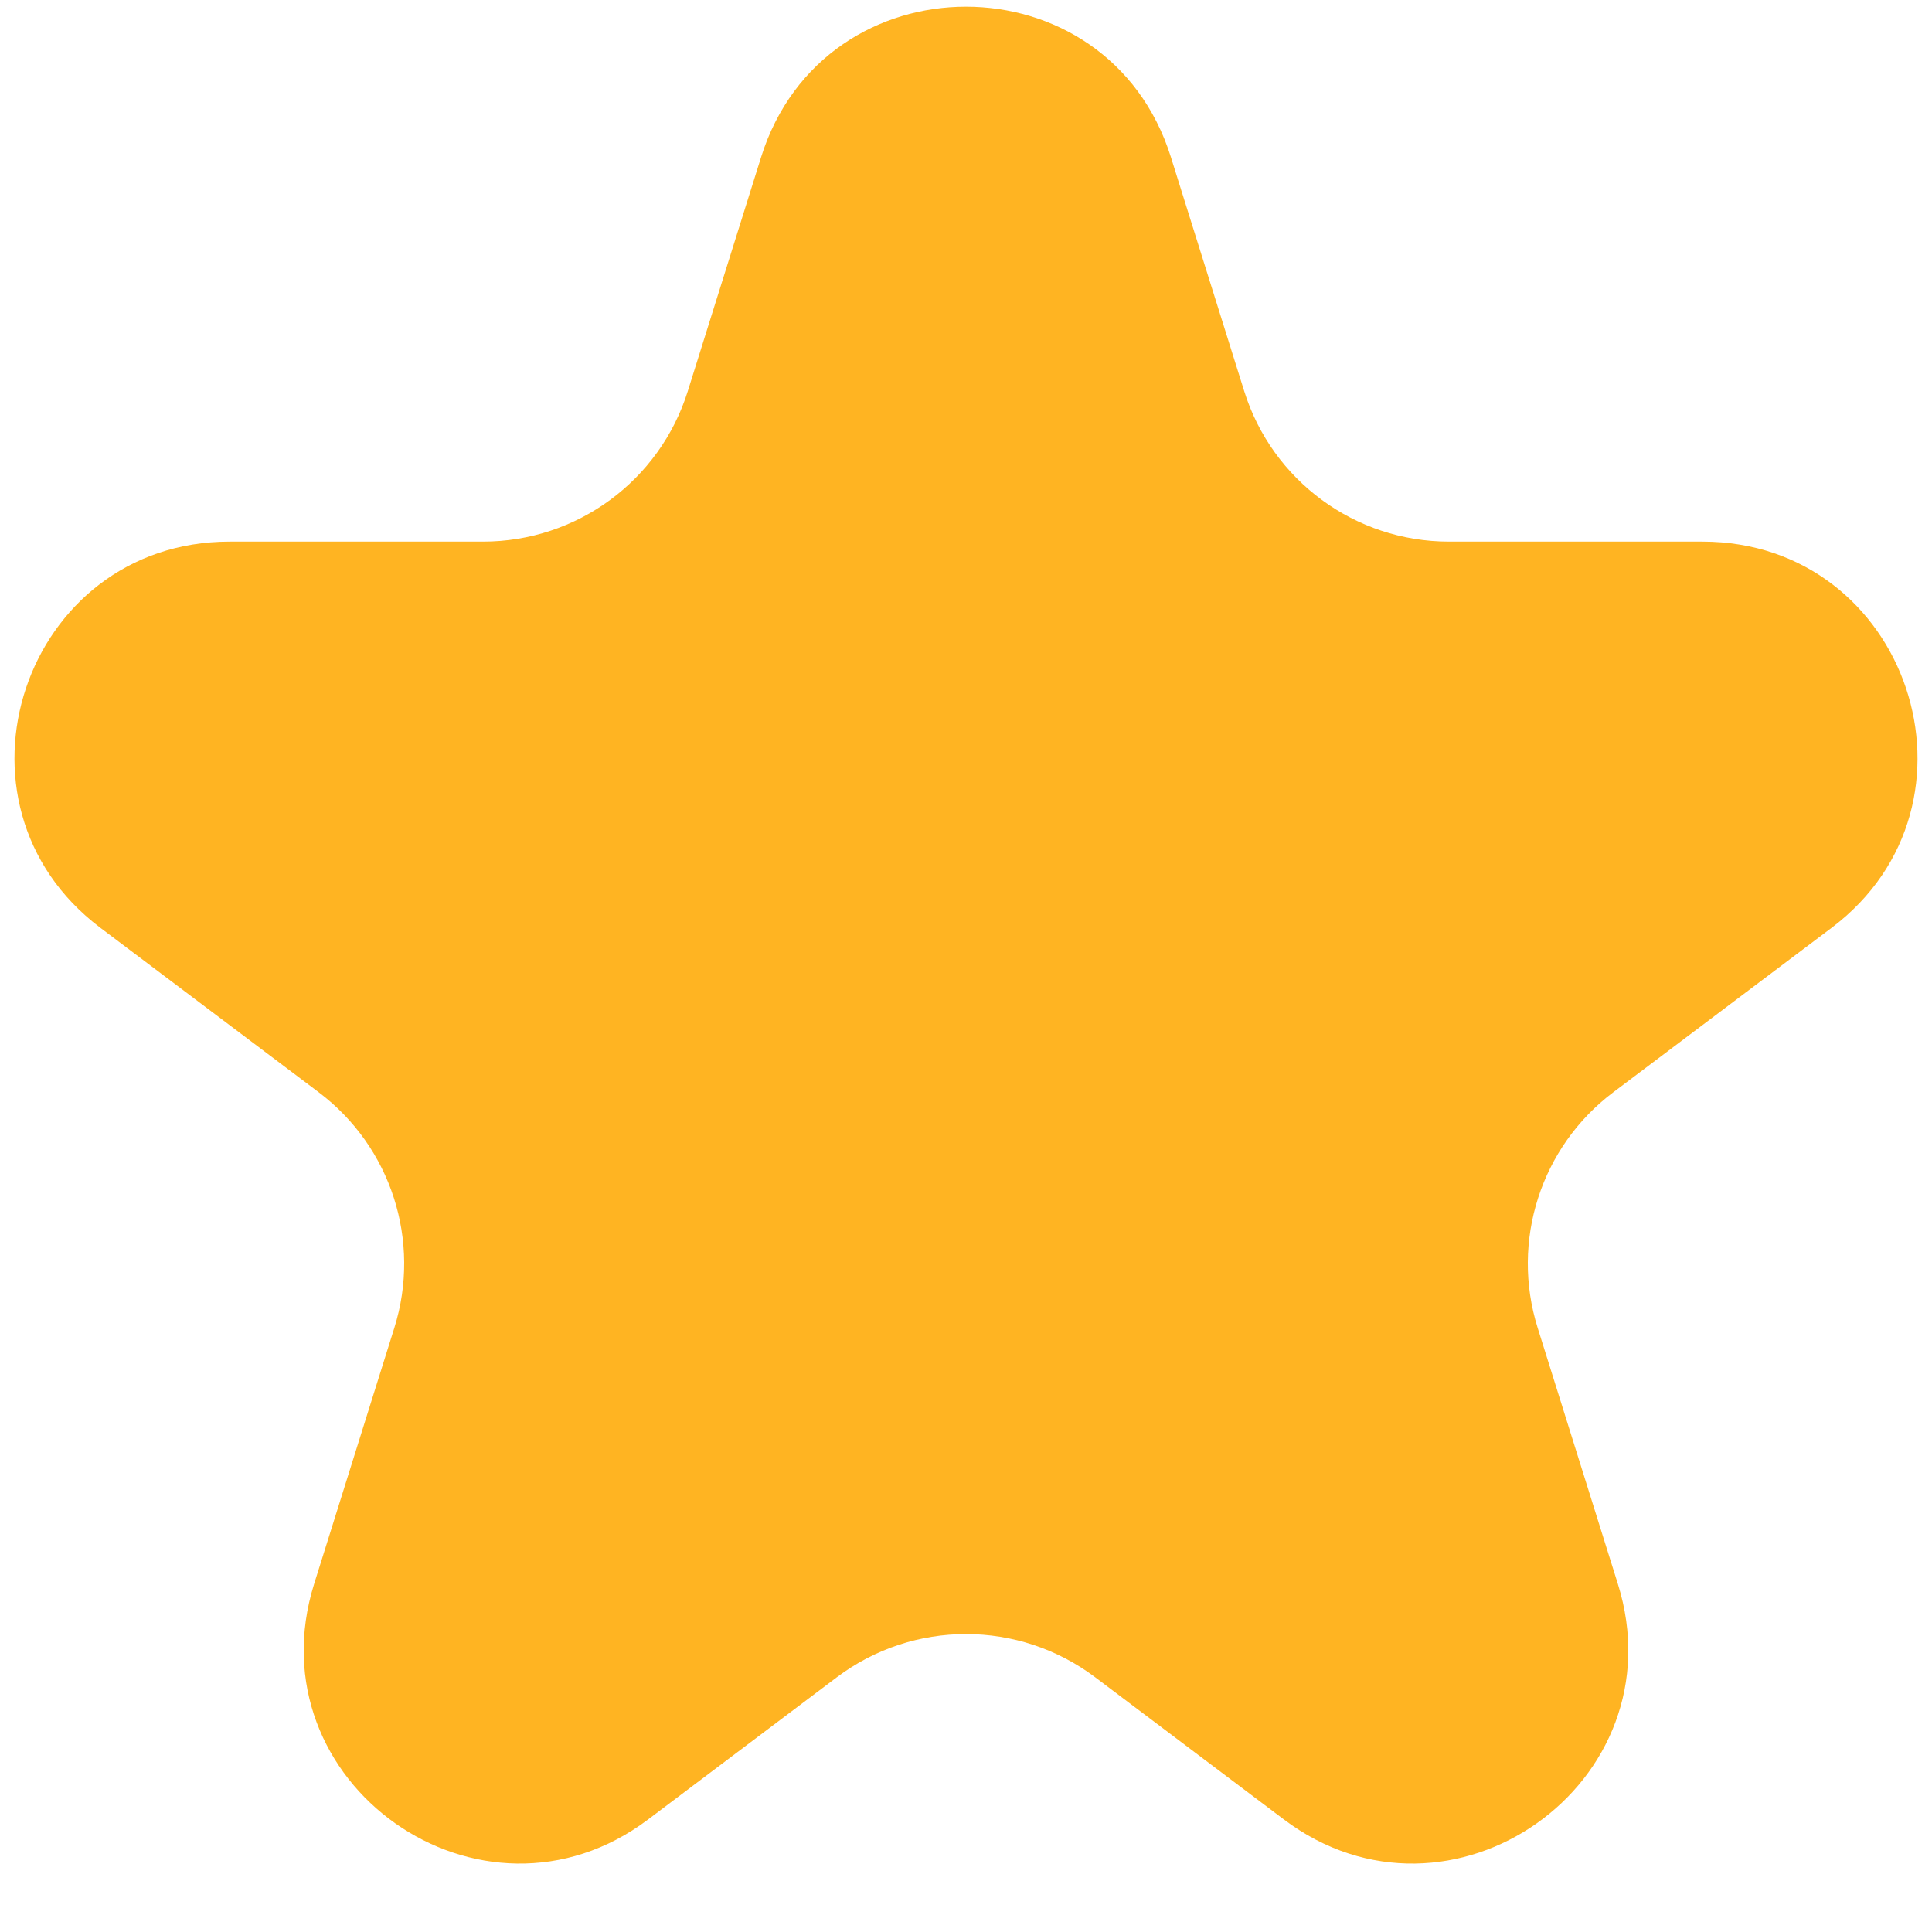 <svg width="18" height="18" viewBox="0 0 18 18" fill="none" xmlns="http://www.w3.org/2000/svg">
<path d="M7.091 1.464C7.677 -0.405 10.323 -0.405 10.909 1.464L11.592 3.644C11.853 4.479 12.626 5.046 13.5 5.046H15.861C17.781 5.046 18.598 7.488 17.065 8.644L15.031 10.176C14.355 10.685 14.073 11.564 14.326 12.371L15.073 14.756C15.654 16.611 13.514 18.121 11.961 16.951L10.204 15.627C9.491 15.09 8.509 15.09 7.796 15.627L6.039 16.951C4.486 18.121 2.346 16.611 2.927 14.756L3.674 12.371C3.927 11.564 3.645 10.685 2.969 10.176L0.935 8.644C-0.598 7.488 0.219 5.046 2.139 5.046H4.5C5.374 5.046 6.147 4.479 6.408 3.644L7.091 1.464Z" fill="#FFB422"/>
</svg>
